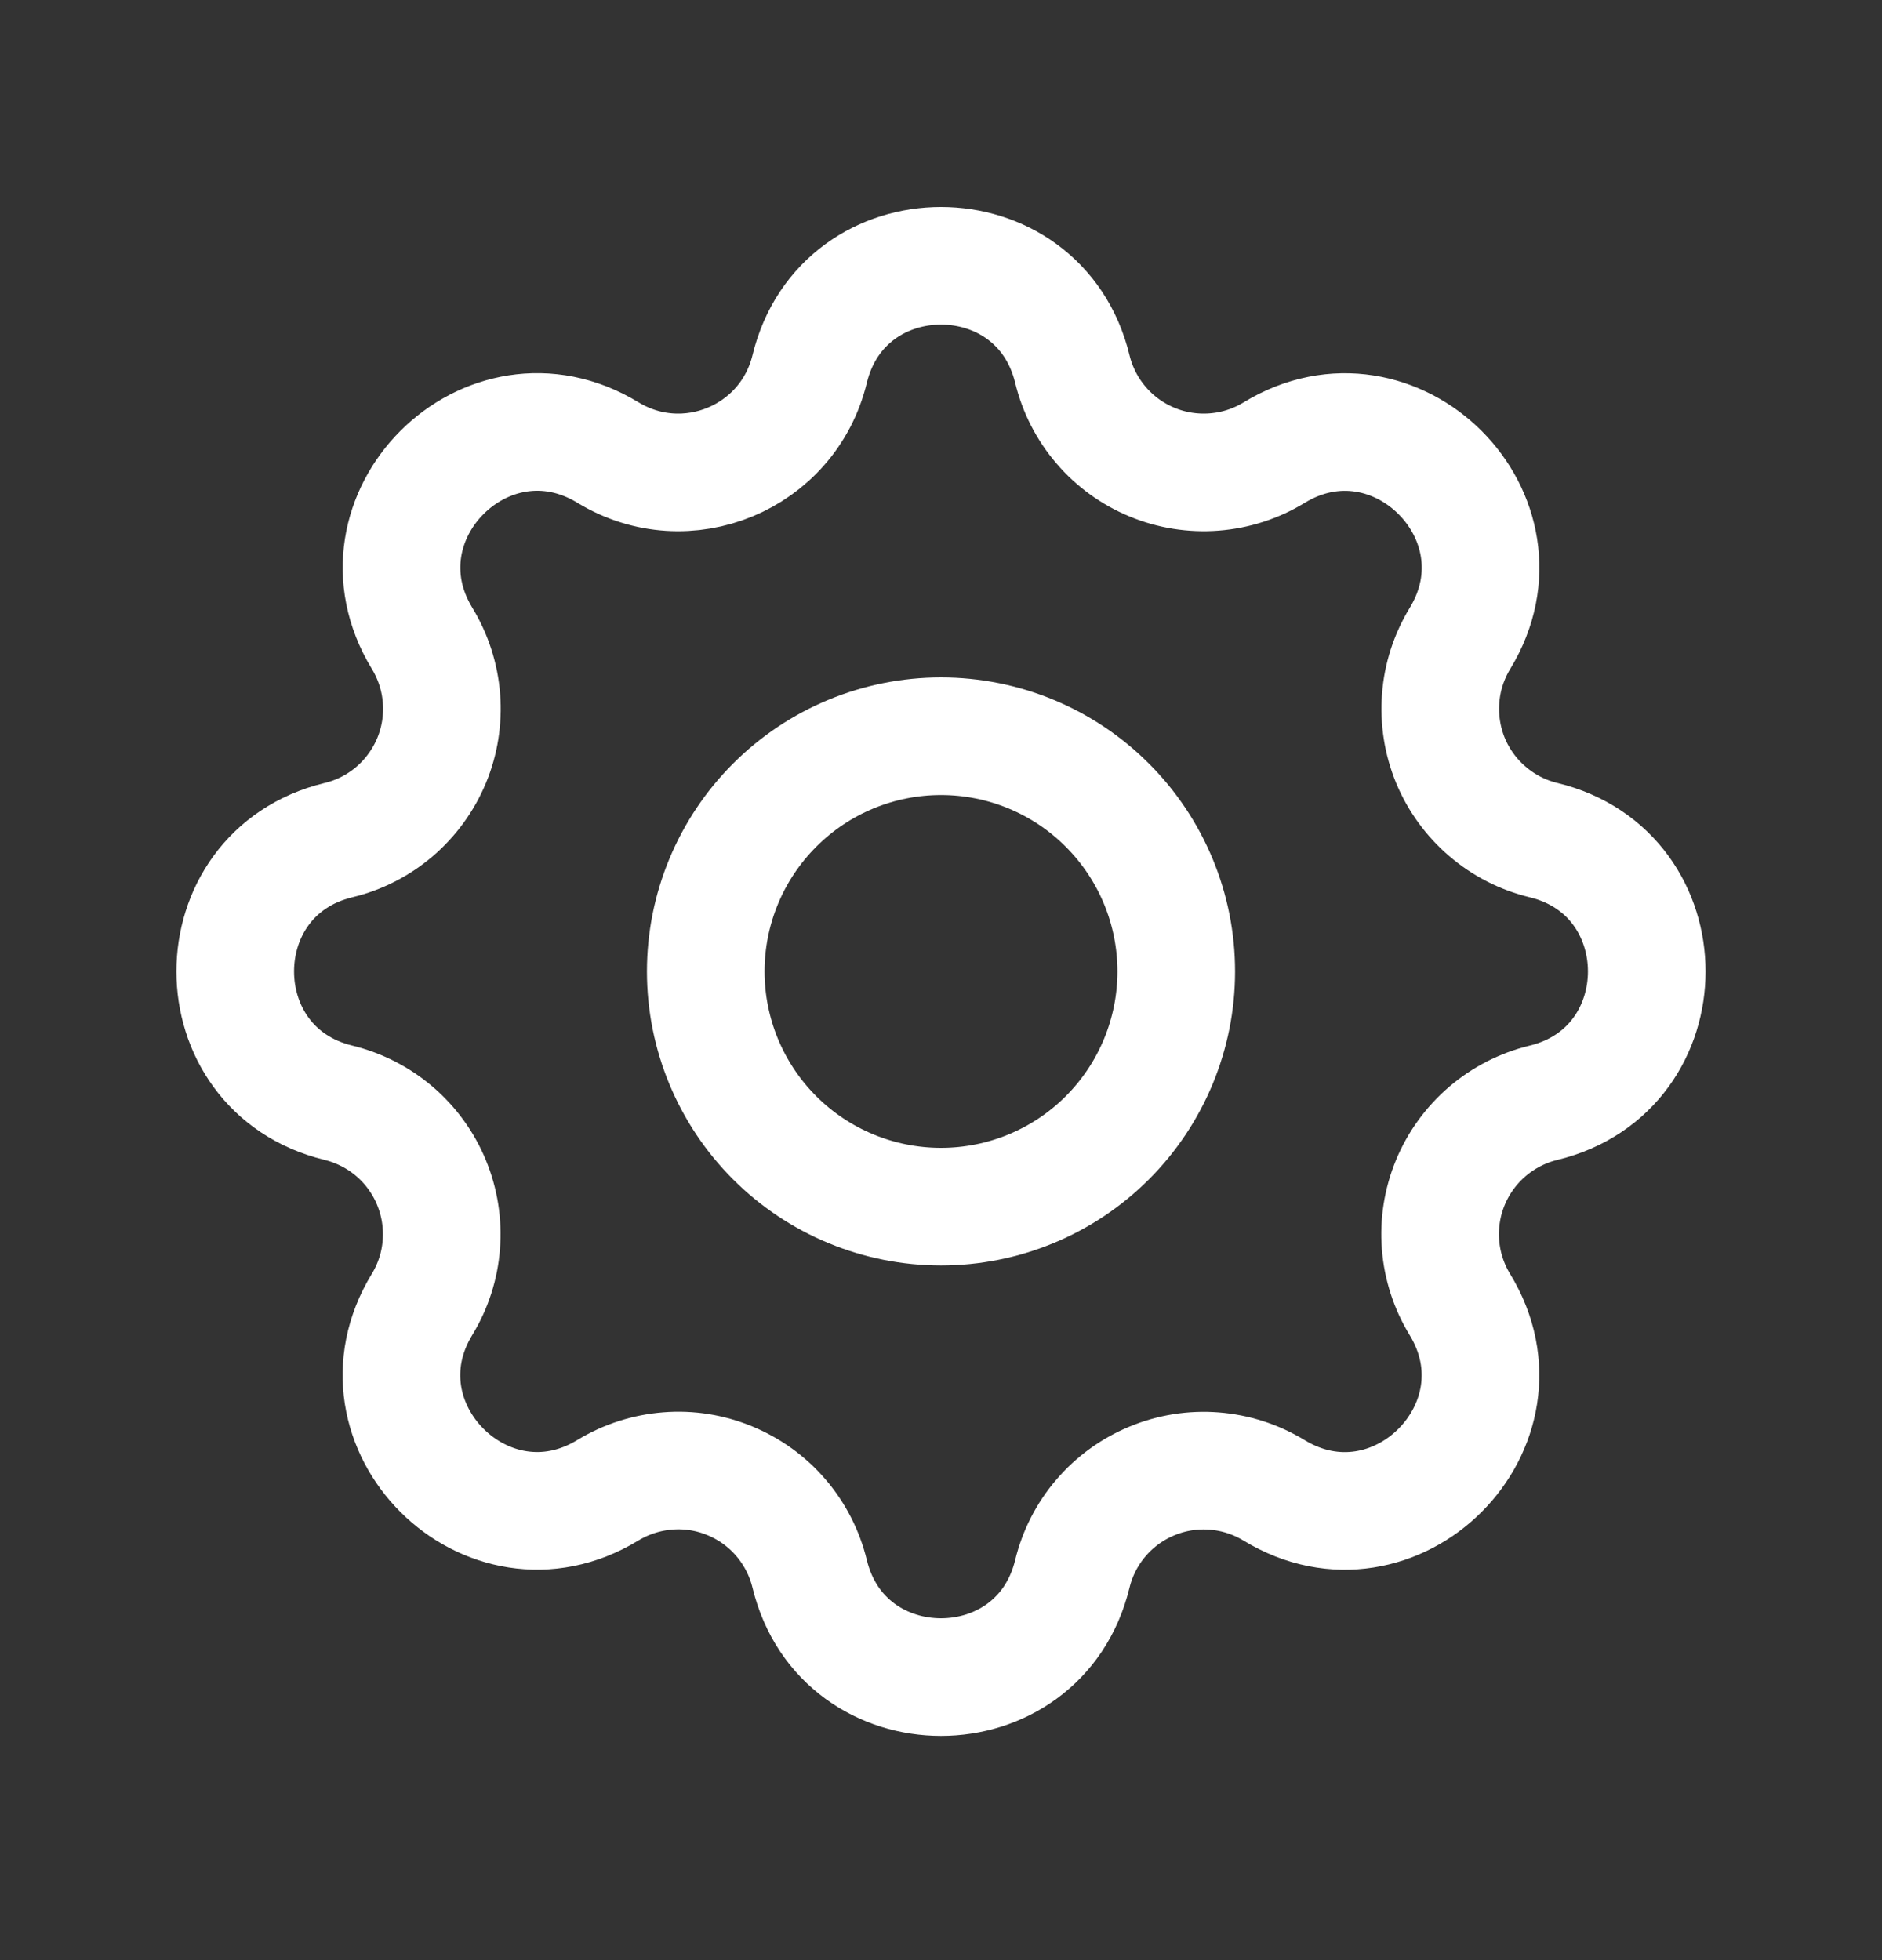 <svg width="24" height="25" viewBox="0 0 24 25" fill="none" xmlns="http://www.w3.org/2000/svg">
<rect x="0" y="0" width="24" height="25" fill="#333333" stroke="none"/>
<g clip-path="url(#clip0_389_277)">
<path d="M10.325 4.707C10.751 2.951 13.249 2.951 13.675 4.707C13.739 4.971 13.864 5.216 14.041 5.422C14.217 5.629 14.44 5.79 14.691 5.894C14.941 5.998 15.213 6.041 15.484 6.02C15.754 5.999 16.016 5.915 16.248 5.773C17.791 4.833 19.558 6.599 18.618 8.143C18.477 8.375 18.392 8.637 18.372 8.907C18.351 9.178 18.394 9.449 18.497 9.7C18.601 9.95 18.763 10.173 18.969 10.349C19.175 10.526 19.419 10.651 19.683 10.715C21.439 11.141 21.439 13.639 19.683 14.065C19.419 14.129 19.174 14.255 18.968 14.431C18.762 14.608 18.6 14.83 18.496 15.081C18.392 15.332 18.349 15.604 18.37 15.874C18.391 16.145 18.476 16.407 18.617 16.638C19.557 18.181 17.791 19.948 16.247 19.008C16.015 18.867 15.754 18.783 15.483 18.762C15.213 18.741 14.941 18.784 14.691 18.888C14.44 18.992 14.217 19.153 14.041 19.359C13.864 19.565 13.739 19.81 13.675 20.073C13.249 21.829 10.751 21.829 10.325 20.073C10.261 19.81 10.136 19.565 9.959 19.358C9.783 19.152 9.56 18.991 9.309 18.887C9.059 18.783 8.787 18.739 8.516 18.761C8.246 18.782 7.984 18.866 7.752 19.007C6.209 19.947 4.442 18.181 5.382 16.637C5.523 16.406 5.608 16.144 5.628 15.874C5.649 15.603 5.606 15.332 5.502 15.081C5.399 14.83 5.237 14.608 5.031 14.431C4.825 14.255 4.581 14.13 4.317 14.065C2.561 13.639 2.561 11.141 4.317 10.715C4.581 10.652 4.826 10.526 5.032 10.35C5.238 10.173 5.4 9.95 5.504 9.7C5.608 9.449 5.651 9.177 5.63 8.907C5.609 8.636 5.524 8.374 5.383 8.142C4.443 6.599 6.209 4.832 7.753 5.772C8.753 6.38 10.049 5.842 10.325 4.707Z" stroke="white" stroke-width="1.5" stroke-linecap="round" stroke-linejoin="round"/>
<path d="M9 12.39C9 13.186 9.316 13.949 9.879 14.512C10.441 15.074 11.204 15.39 12 15.39C12.796 15.39 13.559 15.074 14.121 14.512C14.684 13.949 15 13.186 15 12.39C15 11.595 14.684 10.832 14.121 10.269C13.559 9.706 12.796 9.39 12 9.39C11.204 9.39 10.441 9.706 9.879 10.269C9.316 10.832 9 11.595 9 12.39Z" stroke="white" stroke-width="1.5" stroke-linecap="round" stroke-linejoin="round"/>
</g>
<defs>
<clipPath id="clip0_389_277">
<rect width="24" height="24" fill="white" transform="translate(0 0.39)"/>
</clipPath>
</defs>
</svg>
